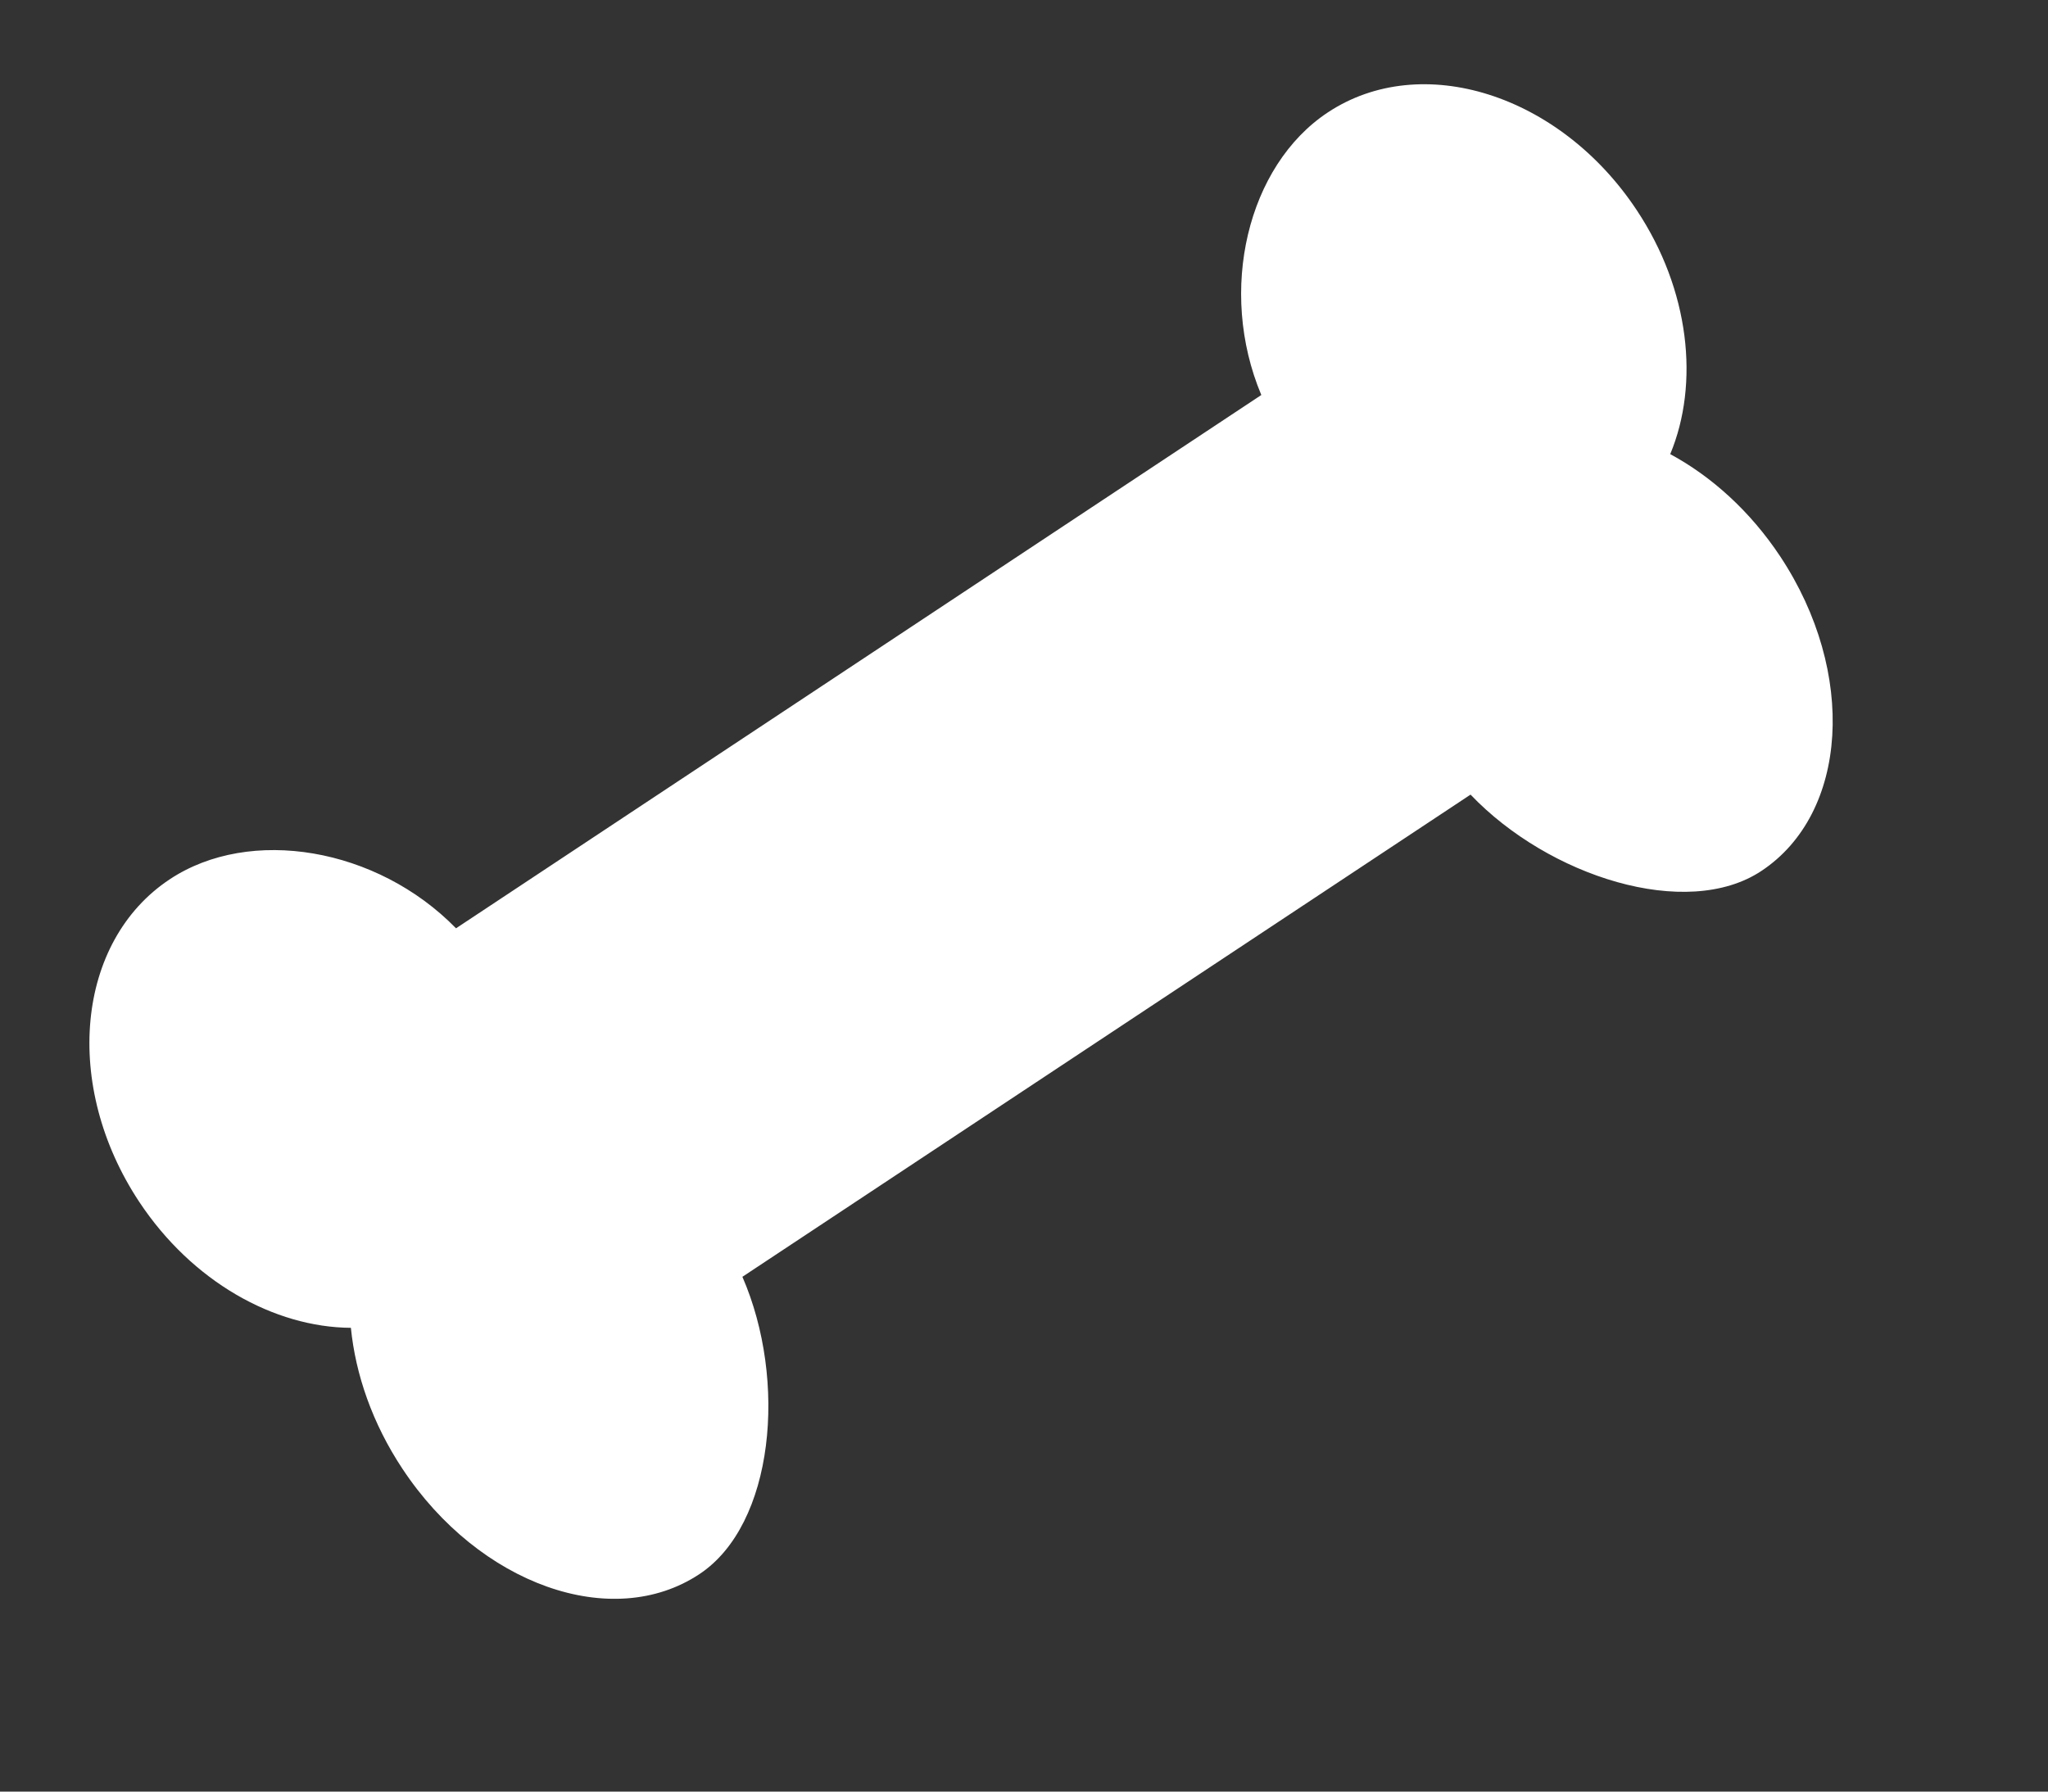 <svg width="24" height="21" viewBox="0 0 24 21" fill="none" xmlns="http://www.w3.org/2000/svg">
<rect x="0" y="0" width="24" height="21" fill="#333333" stroke="none"/>
<path d="M14.781 4.63C14.267 3.405 14.619 1.941 15.56 1.318C16.657 0.591 18.28 1.103 19.181 2.464C19.801 3.398 19.918 4.494 19.573 5.323C20.056 5.584 20.51 5.991 20.862 6.522C21.763 7.883 21.661 9.533 20.641 10.209C19.764 10.79 18.148 10.274 17.233 9.314L8.7 14.966C9.229 16.181 9.073 17.871 8.196 18.451C7.174 19.129 5.615 18.575 4.716 17.216C4.364 16.685 4.166 16.109 4.112 15.564C3.214 15.558 2.253 15.025 1.632 14.088C0.73 12.726 0.89 11.034 1.99 10.306C2.93 9.683 4.418 9.933 5.344 10.881L14.781 4.63Z" fill="white"/>
</svg>
